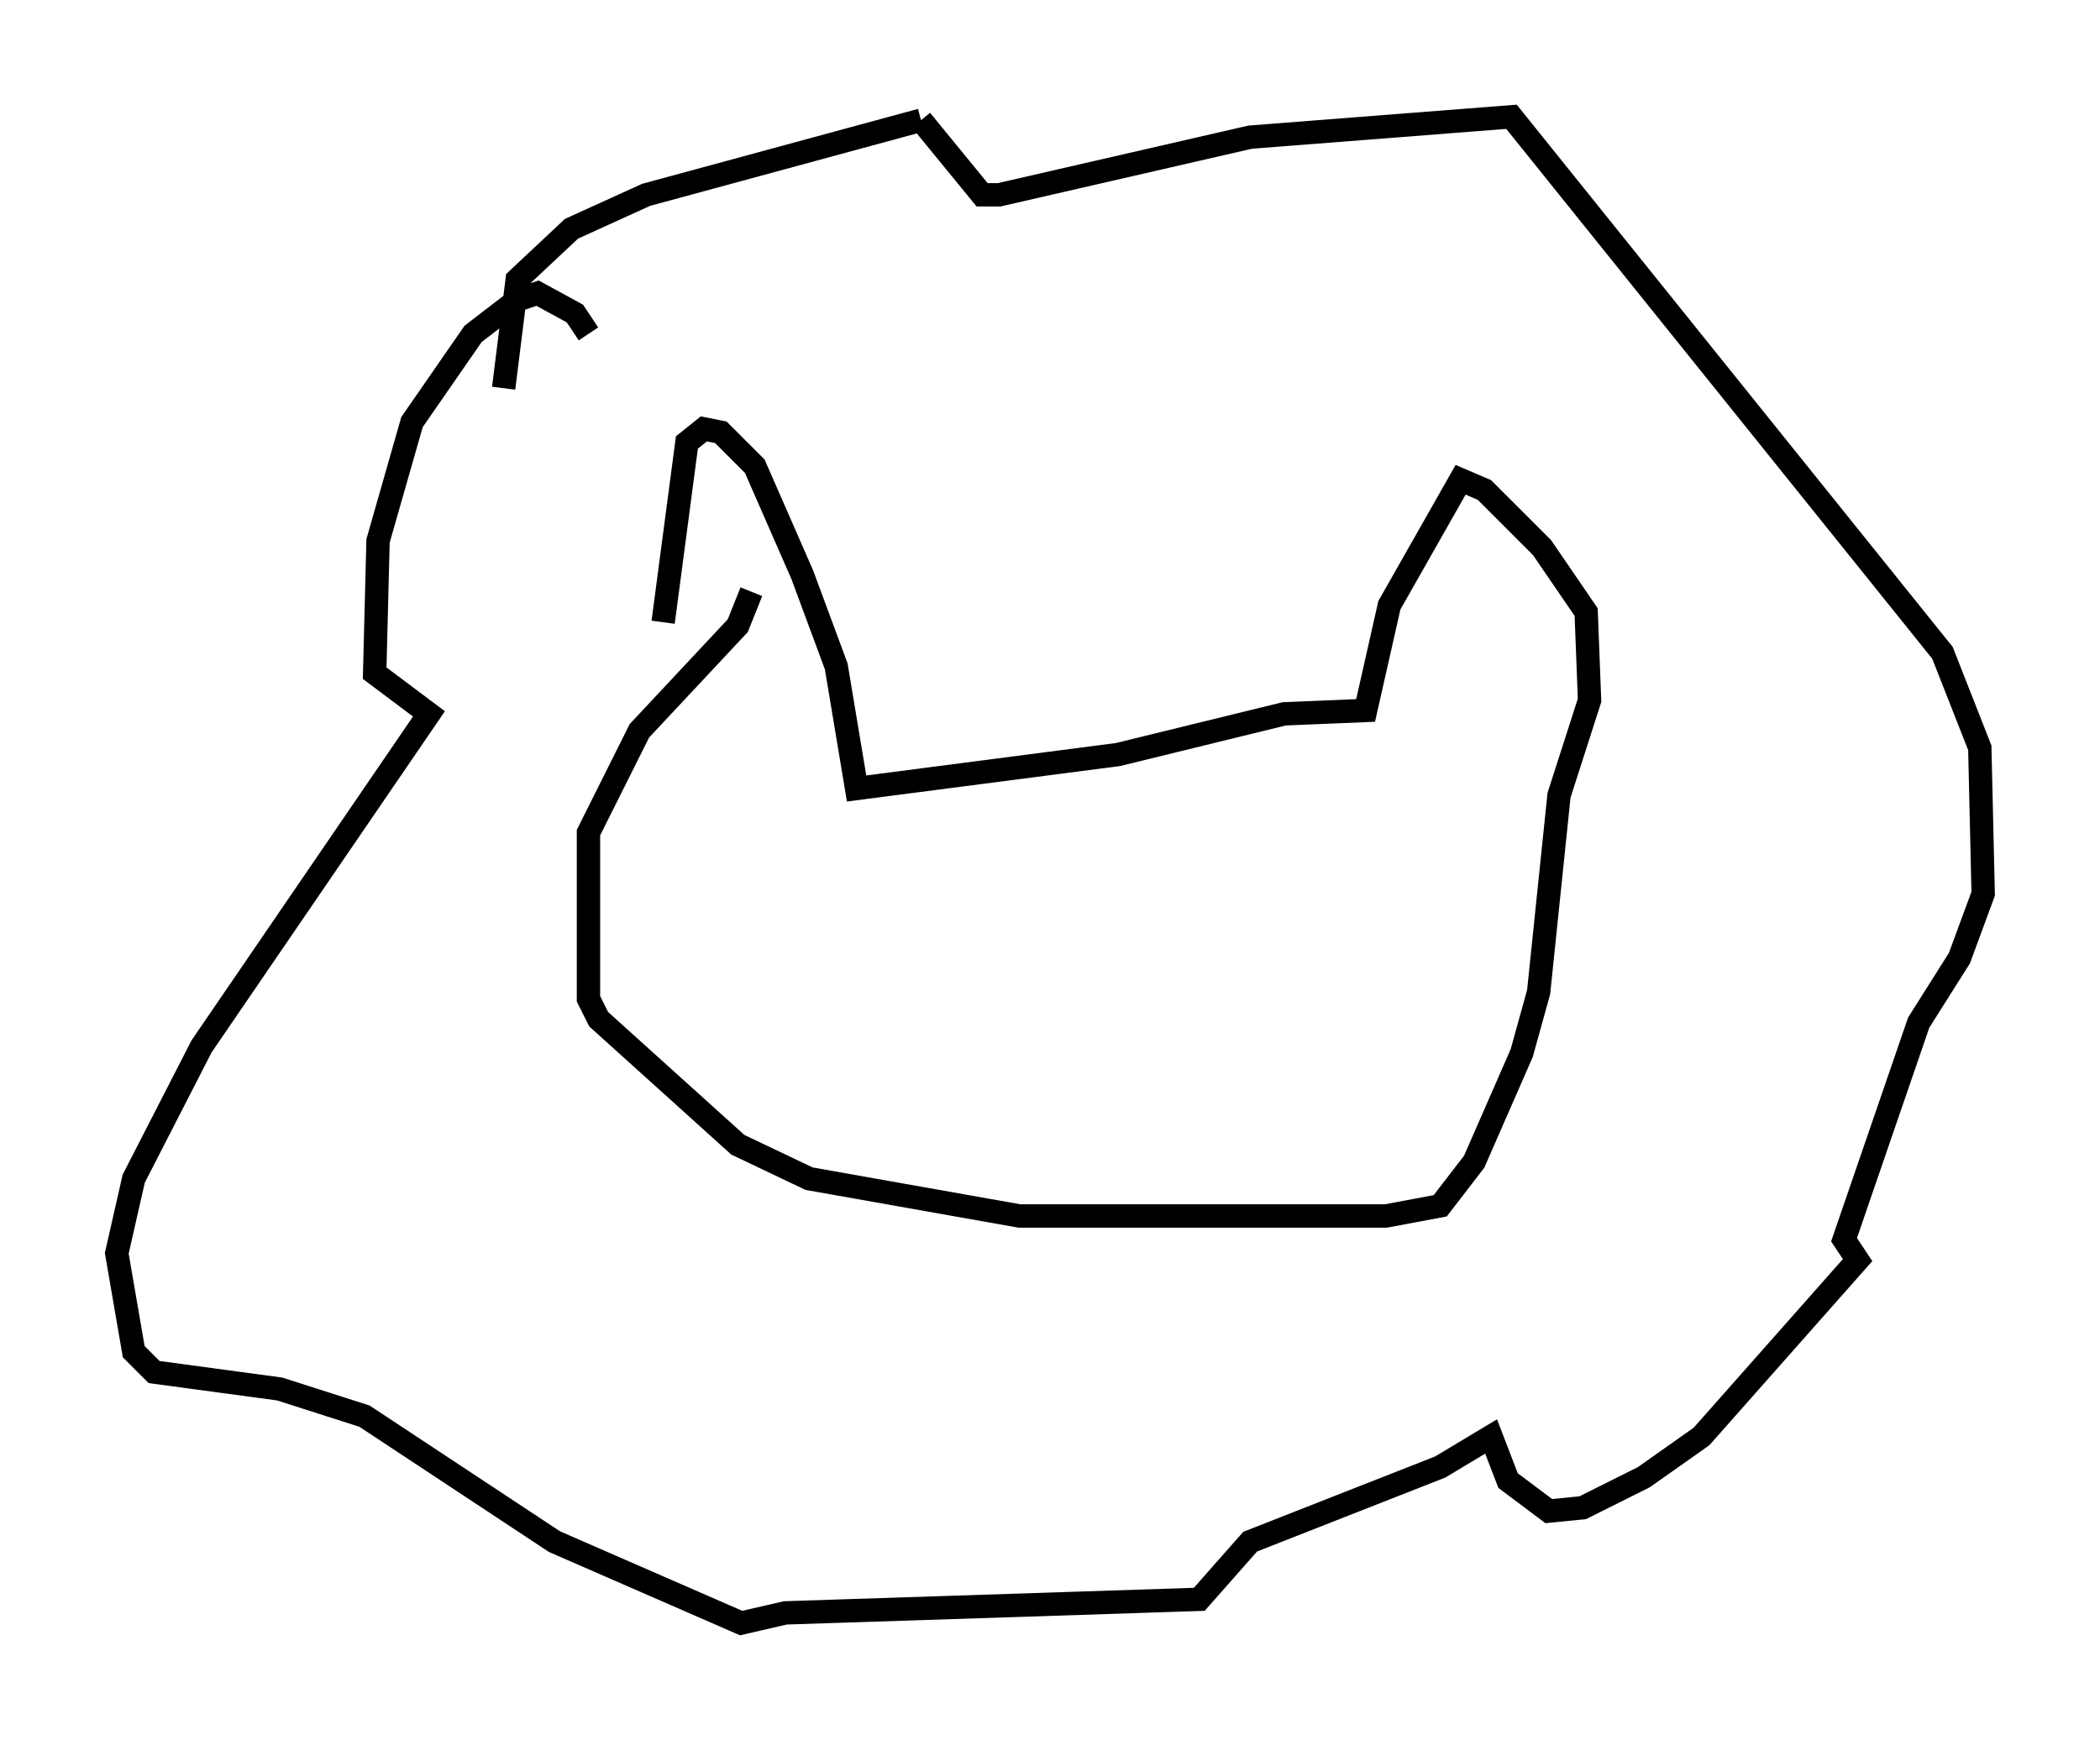 <?xml version="1.0" encoding="utf-8" ?>
<svg baseProfile="full" height="74.491" version="1.1" width="89.888" xmlns="http://www.w3.org/2000/svg" xmlns:ev="http://www.w3.org/2001/xml-events" xmlns:xlink="http://www.w3.org/1999/xlink"><defs /><rect fill="white" height="74.491" width="89.888" x="0" y="0" /><path d="M28.385, 29.983 m0.0, -3.341 l1.017, -7.698 0.726, -0.581 l0.726, 0.145 1.453, 1.453 l2.034, 4.648 1.453, 3.922 l0.872, 5.229 11.184, -1.453 l7.117, -1.743 3.486, -0.145 l1.017, -4.503 3.05, -5.374 l1.017, 0.436 2.469, 2.469 l1.888, 2.76 0.145, 3.777 l-1.307, 4.067 -0.872, 8.425 l-0.726, 2.615 -2.034, 4.648 l-1.453, 1.888 -2.324, 0.436 l-15.687, 0.0 -9.006, -1.598 l-3.05, -1.453 -5.955, -5.374 l-0.436, -0.872 0.0, -7.117 l2.179, -4.358 4.212, -4.503 l0.581, -1.453 m-6.972, -11.039 l-0.581, -0.872 -1.598, -0.872 l-0.872, 0.291 -1.888, 1.453 l-2.615, 3.777 -1.453, 5.084 l-0.145, 5.665 2.324, 1.743 l-9.732, 14.235 -2.905, 5.665 l-0.726, 3.196 0.726, 4.212 l0.872, 0.872 5.374, 0.726 l3.631, 1.162 8.134, 5.374 l7.989, 3.486 1.888, -0.436 l17.721, -0.581 2.179, -2.469 l8.134, -3.196 2.179, -1.307 l0.726, 1.888 1.743, 1.307 l1.453, -0.145 2.615, -1.307 l2.469, -1.743 6.682, -7.553 l-0.581, -0.872 3.196, -9.296 l1.743, -2.76 1.017, -2.76 l-0.145, -6.246 -1.598, -4.067 l-18.447, -22.95 -11.184, 0.872 l-10.749, 2.469 -0.726, 0.0 l-2.615, -3.196 m0.0, 0.0 l-11.765, 3.196 -3.196, 1.453 l-2.324, 2.179 -0.581, 4.648 m13.654, 18.737 " fill="none" stroke="black" stroke-width="1" /></svg>